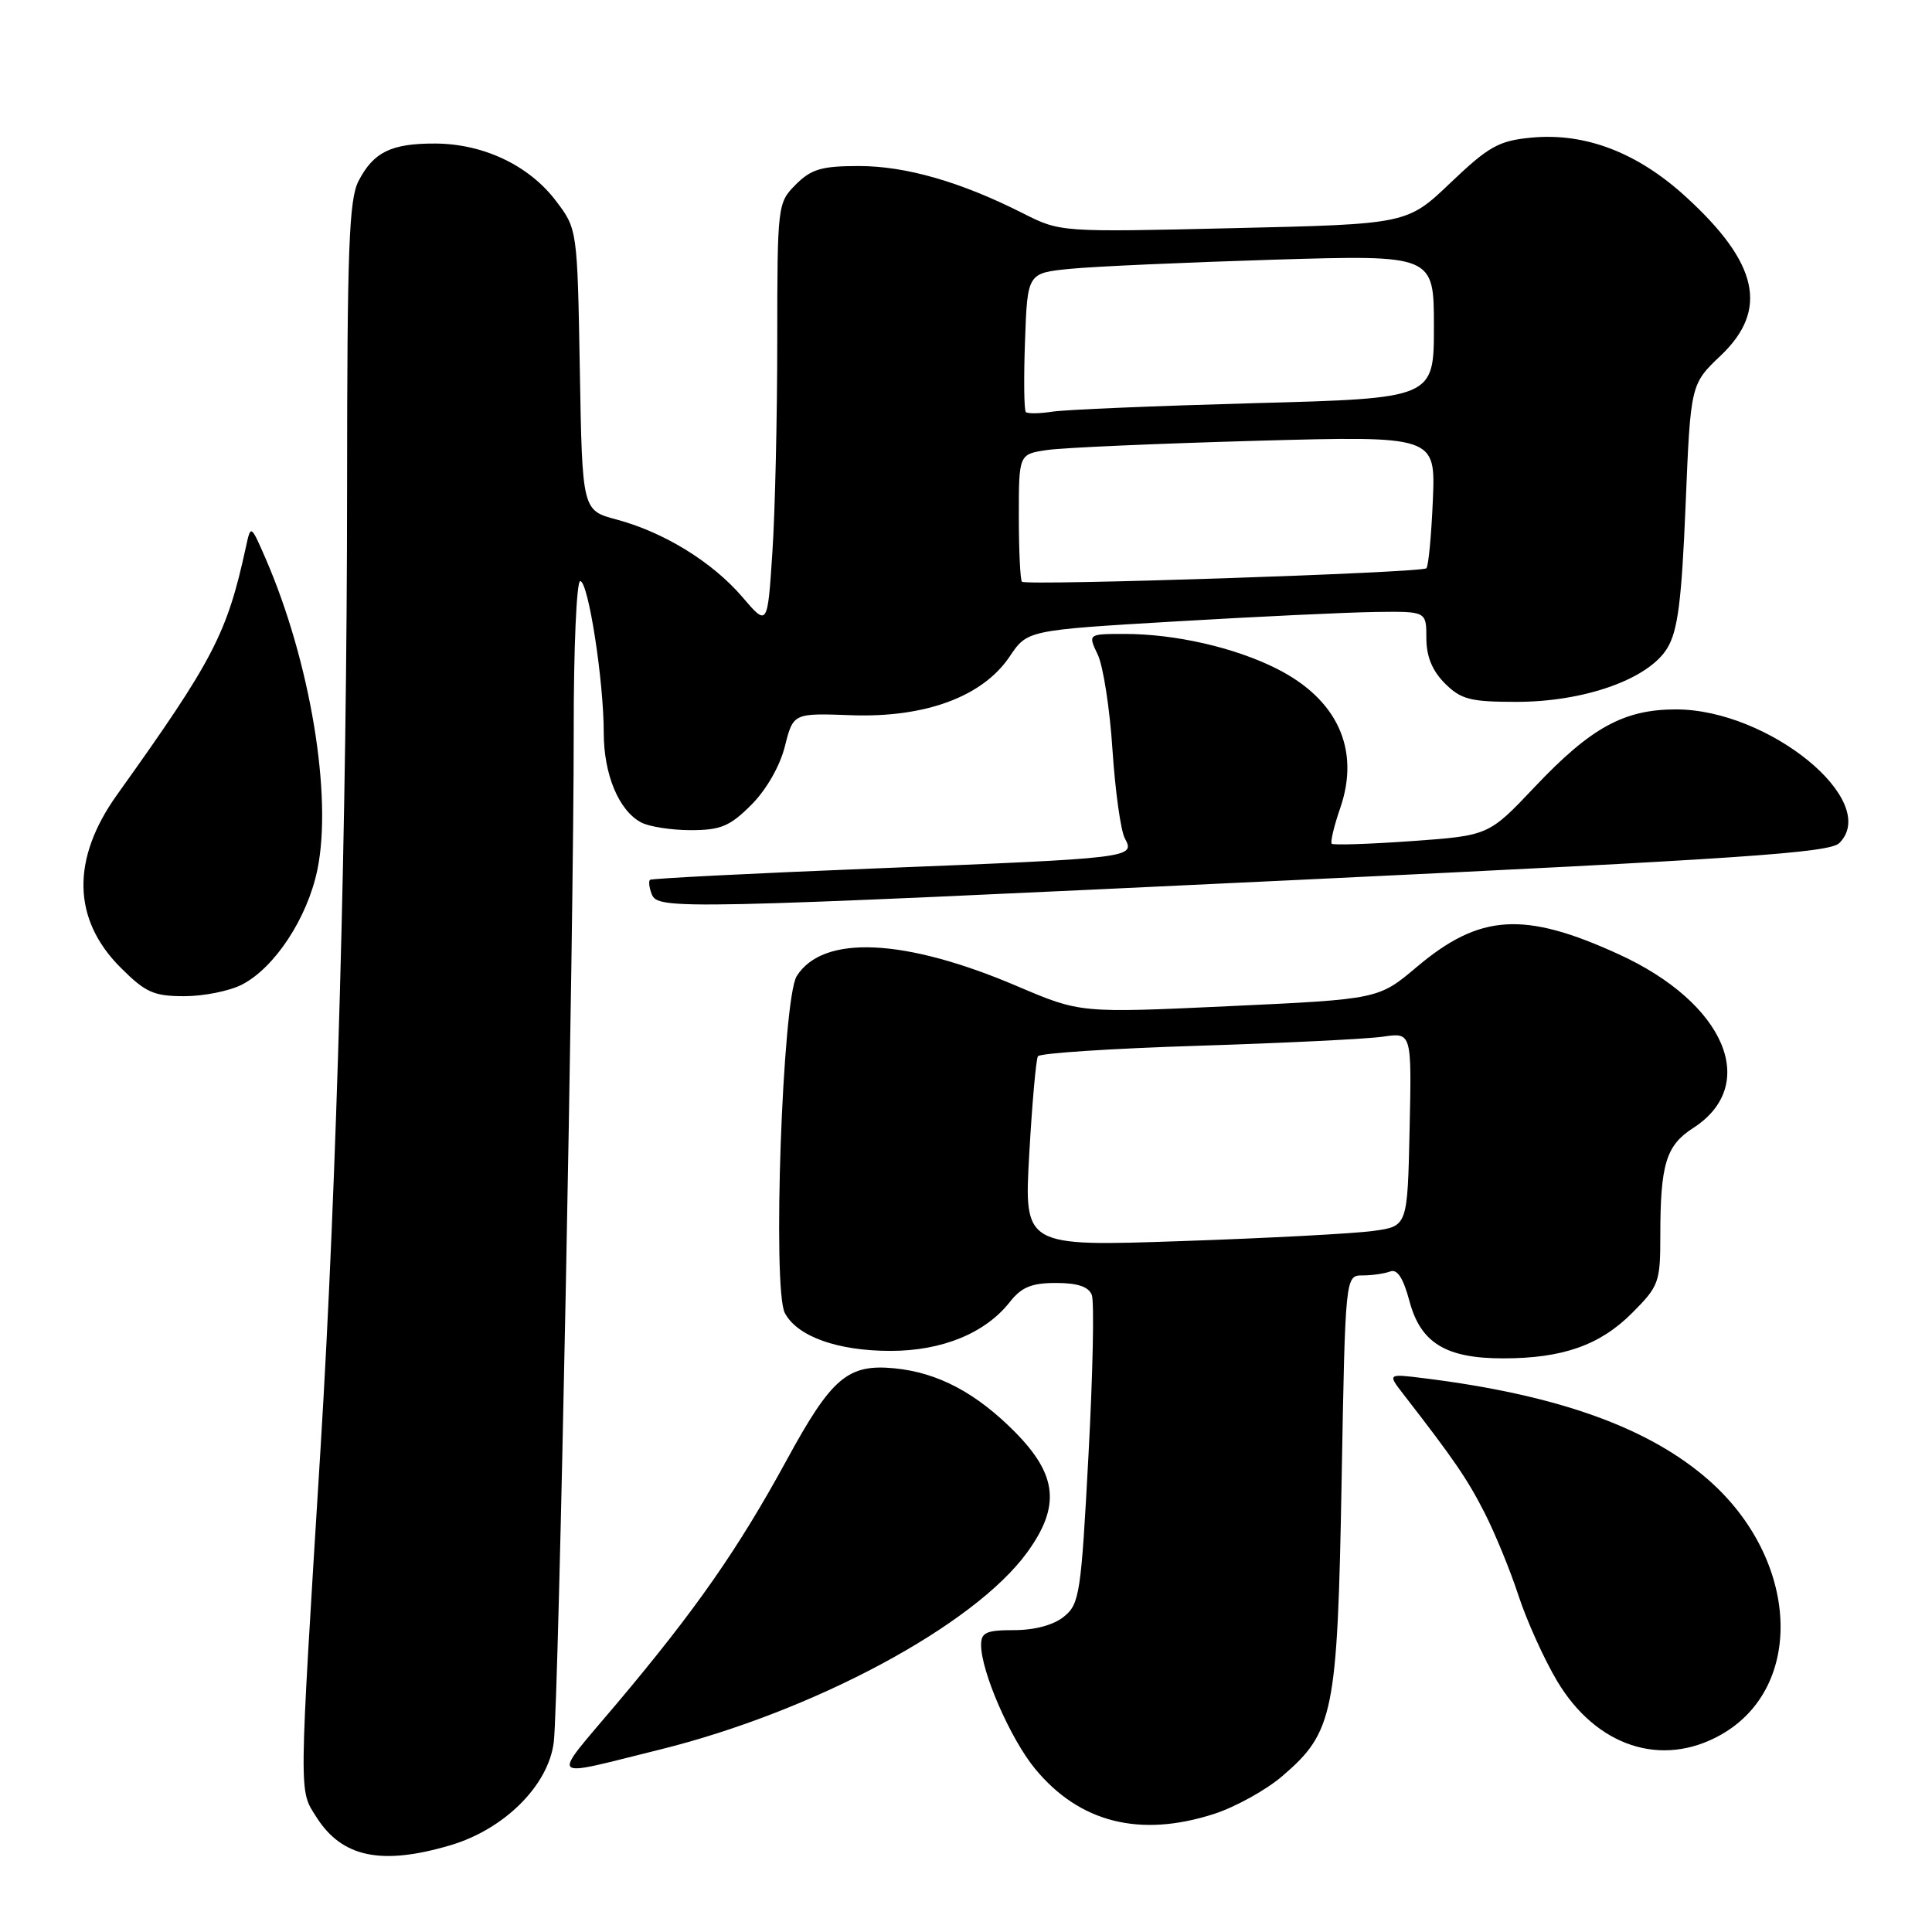 <?xml version="1.0" encoding="UTF-8" standalone="no"?>
<!DOCTYPE svg PUBLIC "-//W3C//DTD SVG 1.1//EN" "http://www.w3.org/Graphics/SVG/1.1/DTD/svg11.dtd" >
<svg xmlns="http://www.w3.org/2000/svg" xmlns:xlink="http://www.w3.org/1999/xlink" version="1.1" viewBox="0 0 256 256">
 <g >
 <path fill="currentColor"
d=" M 59.70 244.50 C 66.86 242.37 72.69 236.55 73.38 230.82 C 74.03 225.41 76.04 123.37 76.02 96.75 C 76.01 85.89 76.40 77.00 76.88 77.00 C 77.95 77.00 80.00 90.20 80.00 97.09 C 80.00 102.62 81.99 107.39 84.94 108.97 C 86.00 109.54 88.97 110.00 91.53 110.00 C 95.49 110.00 96.71 109.49 99.55 106.65 C 101.54 104.66 103.34 101.52 104.00 98.90 C 105.11 94.49 105.11 94.49 112.81 94.77 C 122.61 95.12 130.22 92.30 133.78 87.00 C 136.13 83.50 136.13 83.50 155.81 82.34 C 166.64 81.70 178.54 81.14 182.25 81.09 C 189.00 81.00 189.00 81.00 189.00 84.55 C 189.00 86.98 189.77 88.86 191.45 90.55 C 193.59 92.68 194.81 93.00 200.92 93.00 C 209.96 93.00 218.43 89.99 220.92 85.89 C 222.32 83.58 222.82 79.69 223.35 66.95 C 224.01 50.91 224.01 50.91 228.01 47.11 C 234.37 41.06 233.01 34.87 223.39 26.08 C 216.96 20.20 210.04 17.55 202.88 18.24 C 198.60 18.65 197.27 19.39 192.22 24.20 C 186.46 29.70 186.46 29.70 163.48 30.23 C 140.50 30.77 140.50 30.77 135.52 28.25 C 127.29 24.09 120.02 22.00 113.80 22.00 C 108.88 22.00 107.50 22.40 105.45 24.45 C 103.03 26.88 103.00 27.12 102.99 45.20 C 102.99 55.27 102.70 67.89 102.34 73.25 C 101.70 83.01 101.70 83.01 98.36 79.10 C 94.39 74.47 87.98 70.52 81.70 68.84 C 77.15 67.63 77.15 67.63 76.83 48.98 C 76.50 30.34 76.50 30.34 73.62 26.56 C 70.06 21.90 64.04 19.05 57.68 19.02 C 51.85 19.00 49.50 20.14 47.51 23.98 C 46.24 26.43 46.00 32.96 45.99 64.70 C 45.98 108.40 44.63 156.96 42.47 192.00 C 39.57 238.80 39.59 237.09 41.93 240.78 C 45.31 246.12 50.55 247.21 59.70 244.50 Z  M 160.88 240.35 C 163.69 239.44 167.74 237.20 169.88 235.37 C 176.73 229.51 177.22 227.06 177.77 196.25 C 178.26 169.00 178.26 169.00 180.55 169.00 C 181.81 169.00 183.45 168.76 184.20 168.48 C 185.15 168.11 185.94 169.34 186.77 172.44 C 188.25 177.96 191.60 180.00 199.20 179.99 C 207.04 179.99 211.99 178.25 216.23 174.01 C 219.82 170.42 220.00 169.92 220.00 163.74 C 220.00 154.28 220.76 151.78 224.32 149.49 C 233.24 143.78 228.59 132.89 214.50 126.45 C 201.95 120.71 196.09 121.08 187.75 128.11 C 182.67 132.40 182.67 132.40 162.91 133.32 C 143.15 134.24 143.15 134.24 134.82 130.69 C 119.88 124.31 109.05 123.81 105.57 129.34 C 103.68 132.34 102.32 170.87 104.00 173.99 C 105.66 177.10 110.98 179.00 118.01 179.00 C 124.83 179.00 130.56 176.65 133.80 172.53 C 135.35 170.55 136.69 170.00 139.93 170.00 C 142.78 170.00 144.25 170.49 144.67 171.59 C 145.01 172.46 144.81 182.01 144.23 192.80 C 143.25 211.18 143.05 212.54 140.98 214.21 C 139.62 215.32 137.11 216.00 134.39 216.00 C 130.69 216.00 130.00 216.31 130.00 217.96 C 130.00 221.49 133.89 230.42 137.16 234.38 C 143.04 241.51 151.04 243.53 160.88 240.35 Z  M 87.35 231.85 C 107.82 226.79 129.10 215.37 136.12 205.68 C 140.53 199.59 140.11 195.46 134.53 189.79 C 129.37 184.57 124.30 181.88 118.54 181.31 C 112.34 180.71 110.20 182.52 104.26 193.43 C 97.79 205.29 92.19 213.32 81.68 225.79 C 72.92 236.18 72.33 235.56 87.35 231.85 Z  M 228.00 229.88 C 239.21 223.58 238.42 206.70 226.42 196.13 C 218.48 189.15 206.39 184.82 188.67 182.62 C 183.85 182.02 183.85 182.02 185.97 184.76 C 192.66 193.38 194.43 195.97 196.72 200.46 C 198.11 203.19 200.14 208.14 201.22 211.46 C 202.31 214.78 204.61 219.87 206.34 222.77 C 211.52 231.43 220.17 234.28 228.00 229.88 Z  M 32.07 130.46 C 36.41 128.22 40.72 121.65 42.05 115.27 C 44.08 105.48 41.11 87.64 35.19 74.00 C 33.23 69.50 33.23 69.50 32.58 72.50 C 30.08 83.98 28.29 87.43 15.51 105.31 C 9.42 113.83 9.58 121.81 15.97 128.20 C 19.28 131.51 20.36 132.00 24.43 132.00 C 27.00 132.00 30.44 131.31 32.07 130.46 Z  M 171.84 116.60 C 230.77 113.80 242.43 113.00 243.72 111.71 C 249.26 106.17 234.38 94.00 222.07 94.00 C 215.19 94.00 210.81 96.40 203.38 104.25 C 197.26 110.72 197.26 110.72 187.05 111.45 C 181.43 111.85 176.67 112.00 176.46 111.80 C 176.26 111.59 176.76 109.46 177.59 107.06 C 180.26 99.32 177.22 92.65 169.16 88.60 C 163.60 85.80 155.73 84.00 149.03 84.00 C 144.15 84.00 144.15 84.00 145.46 86.75 C 146.18 88.26 147.06 93.94 147.41 99.37 C 147.77 104.80 148.50 110.07 149.05 111.09 C 150.43 113.67 150.15 113.71 116.00 115.07 C 99.78 115.72 86.33 116.40 86.13 116.58 C 85.92 116.76 86.02 117.61 86.35 118.46 C 87.16 120.57 89.33 120.52 171.84 116.60 Z  M 135.41 77.08 C 135.19 76.85 135.00 72.96 135.00 68.42 C 135.00 60.18 135.00 60.18 138.75 59.63 C 140.81 59.32 153.24 58.78 166.36 58.41 C 190.22 57.75 190.22 57.75 189.86 66.29 C 189.66 70.99 189.28 75.04 189.00 75.30 C 188.36 75.90 135.97 77.64 135.41 77.08 Z  M 135.93 54.60 C 135.69 54.37 135.64 50.13 135.82 45.18 C 136.14 36.18 136.14 36.18 141.82 35.62 C 144.94 35.31 157.06 34.77 168.75 34.41 C 190.00 33.77 190.00 33.77 190.00 43.27 C 190.00 52.78 190.00 52.78 166.25 53.42 C 153.19 53.78 141.12 54.28 139.43 54.55 C 137.74 54.81 136.16 54.83 135.93 54.60 Z  M 136.38 152.93 C 136.76 146.20 137.28 140.36 137.53 139.96 C 137.78 139.55 147.32 138.93 158.74 138.57 C 170.16 138.21 181.20 137.67 183.28 137.36 C 187.06 136.81 187.06 136.81 186.78 149.65 C 186.50 162.48 186.50 162.48 182.00 163.10 C 179.53 163.45 168.09 164.06 156.60 164.45 C 135.69 165.17 135.69 165.17 136.38 152.93 Z "/>
</g>
</svg>